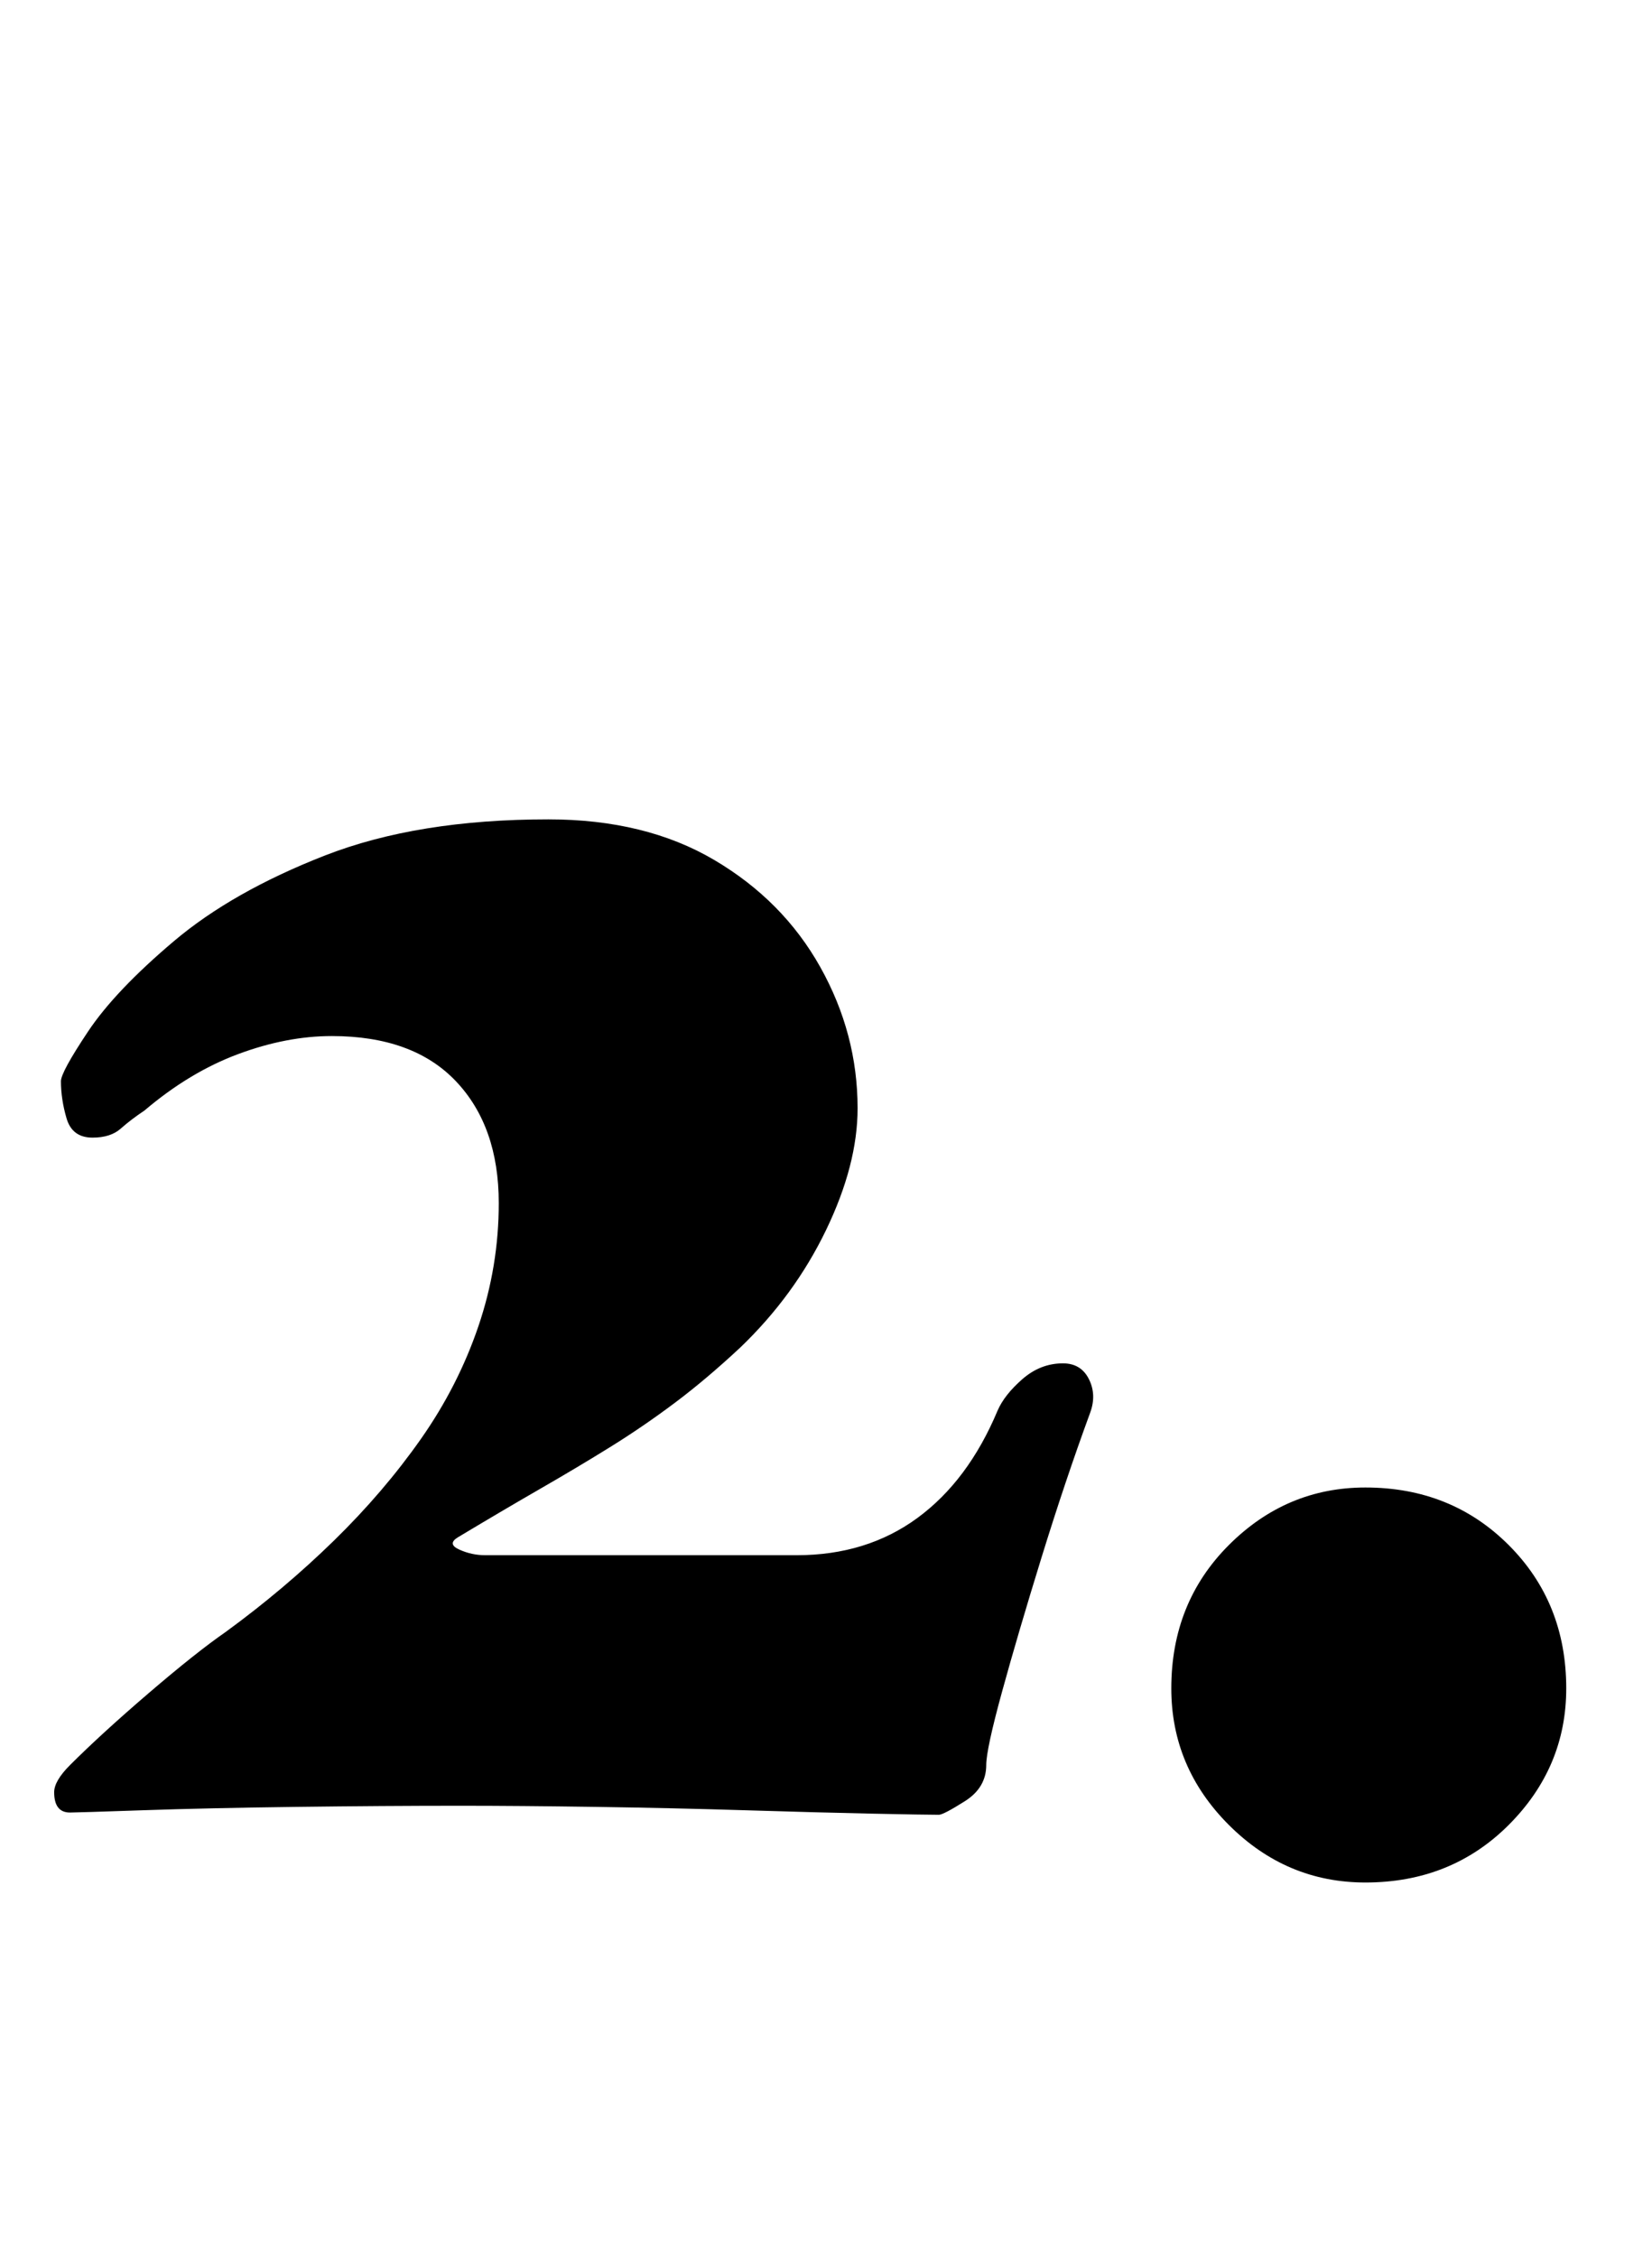 <?xml version="1.0" standalone="no"?>
<!DOCTYPE svg PUBLIC "-//W3C//DTD SVG 1.1//EN" "http://www.w3.org/Graphics/SVG/1.1/DTD/svg11.dtd" >
<svg xmlns="http://www.w3.org/2000/svg" xmlns:xlink="http://www.w3.org/1999/xlink" version="1.1" viewBox="-10 0 732 1000">
  <g transform="matrix(1 0 0 -1 0 800)">
   <path fill="currentColor"
d="M406 -4q-6 0 -29.5 0.5t-56 1.5t-66.5 1.5t-60 0.5q-34 0 -73 -0.5t-68 -1.5t-32 -1q-7 0 -7 9q0 5 7 12q14 14 35 32t34 27q26 19 48 40.5t38.5 45t25.5 50t9 54.5q0 34 -19 54t-55 20q-20 0 -41.5 -8t-41.5 -25q-6 -4 -10.5 -8t-12.5 -4q-9 0 -11.5 8.5t-2.5 16.5
q0 4 12 22t38 40t67 38t99 16q43 0 73.5 -18t47 -47.5t16.5 -62.5q0 -25 -14 -54t-38 -52q-15 -14 -29 -24.5t-28.5 -19.5t-31 -18.5t-36.5 -21.5q-5 -3 0.5 -5.5t11.5 -2.5h138q31 0 53.5 16.5t35.5 47.5q3 7 11 14t18 7q8 0 11.5 -7t0.5 -15q-11 -30 -21.5 -64
t-17.5 -59.5t-7 -32.5q0 -10 -9.5 -16t-11.5 -6zM595 -34q-35 0 -60.5 25.5t-25.5 60.5q0 38 25.5 63.5t60.5 25.5q38 0 63.5 -25.5t25.5 -63.5q0 -35 -25.5 -60.5t-63.5 -25.5z" />
  </g>

</svg>
